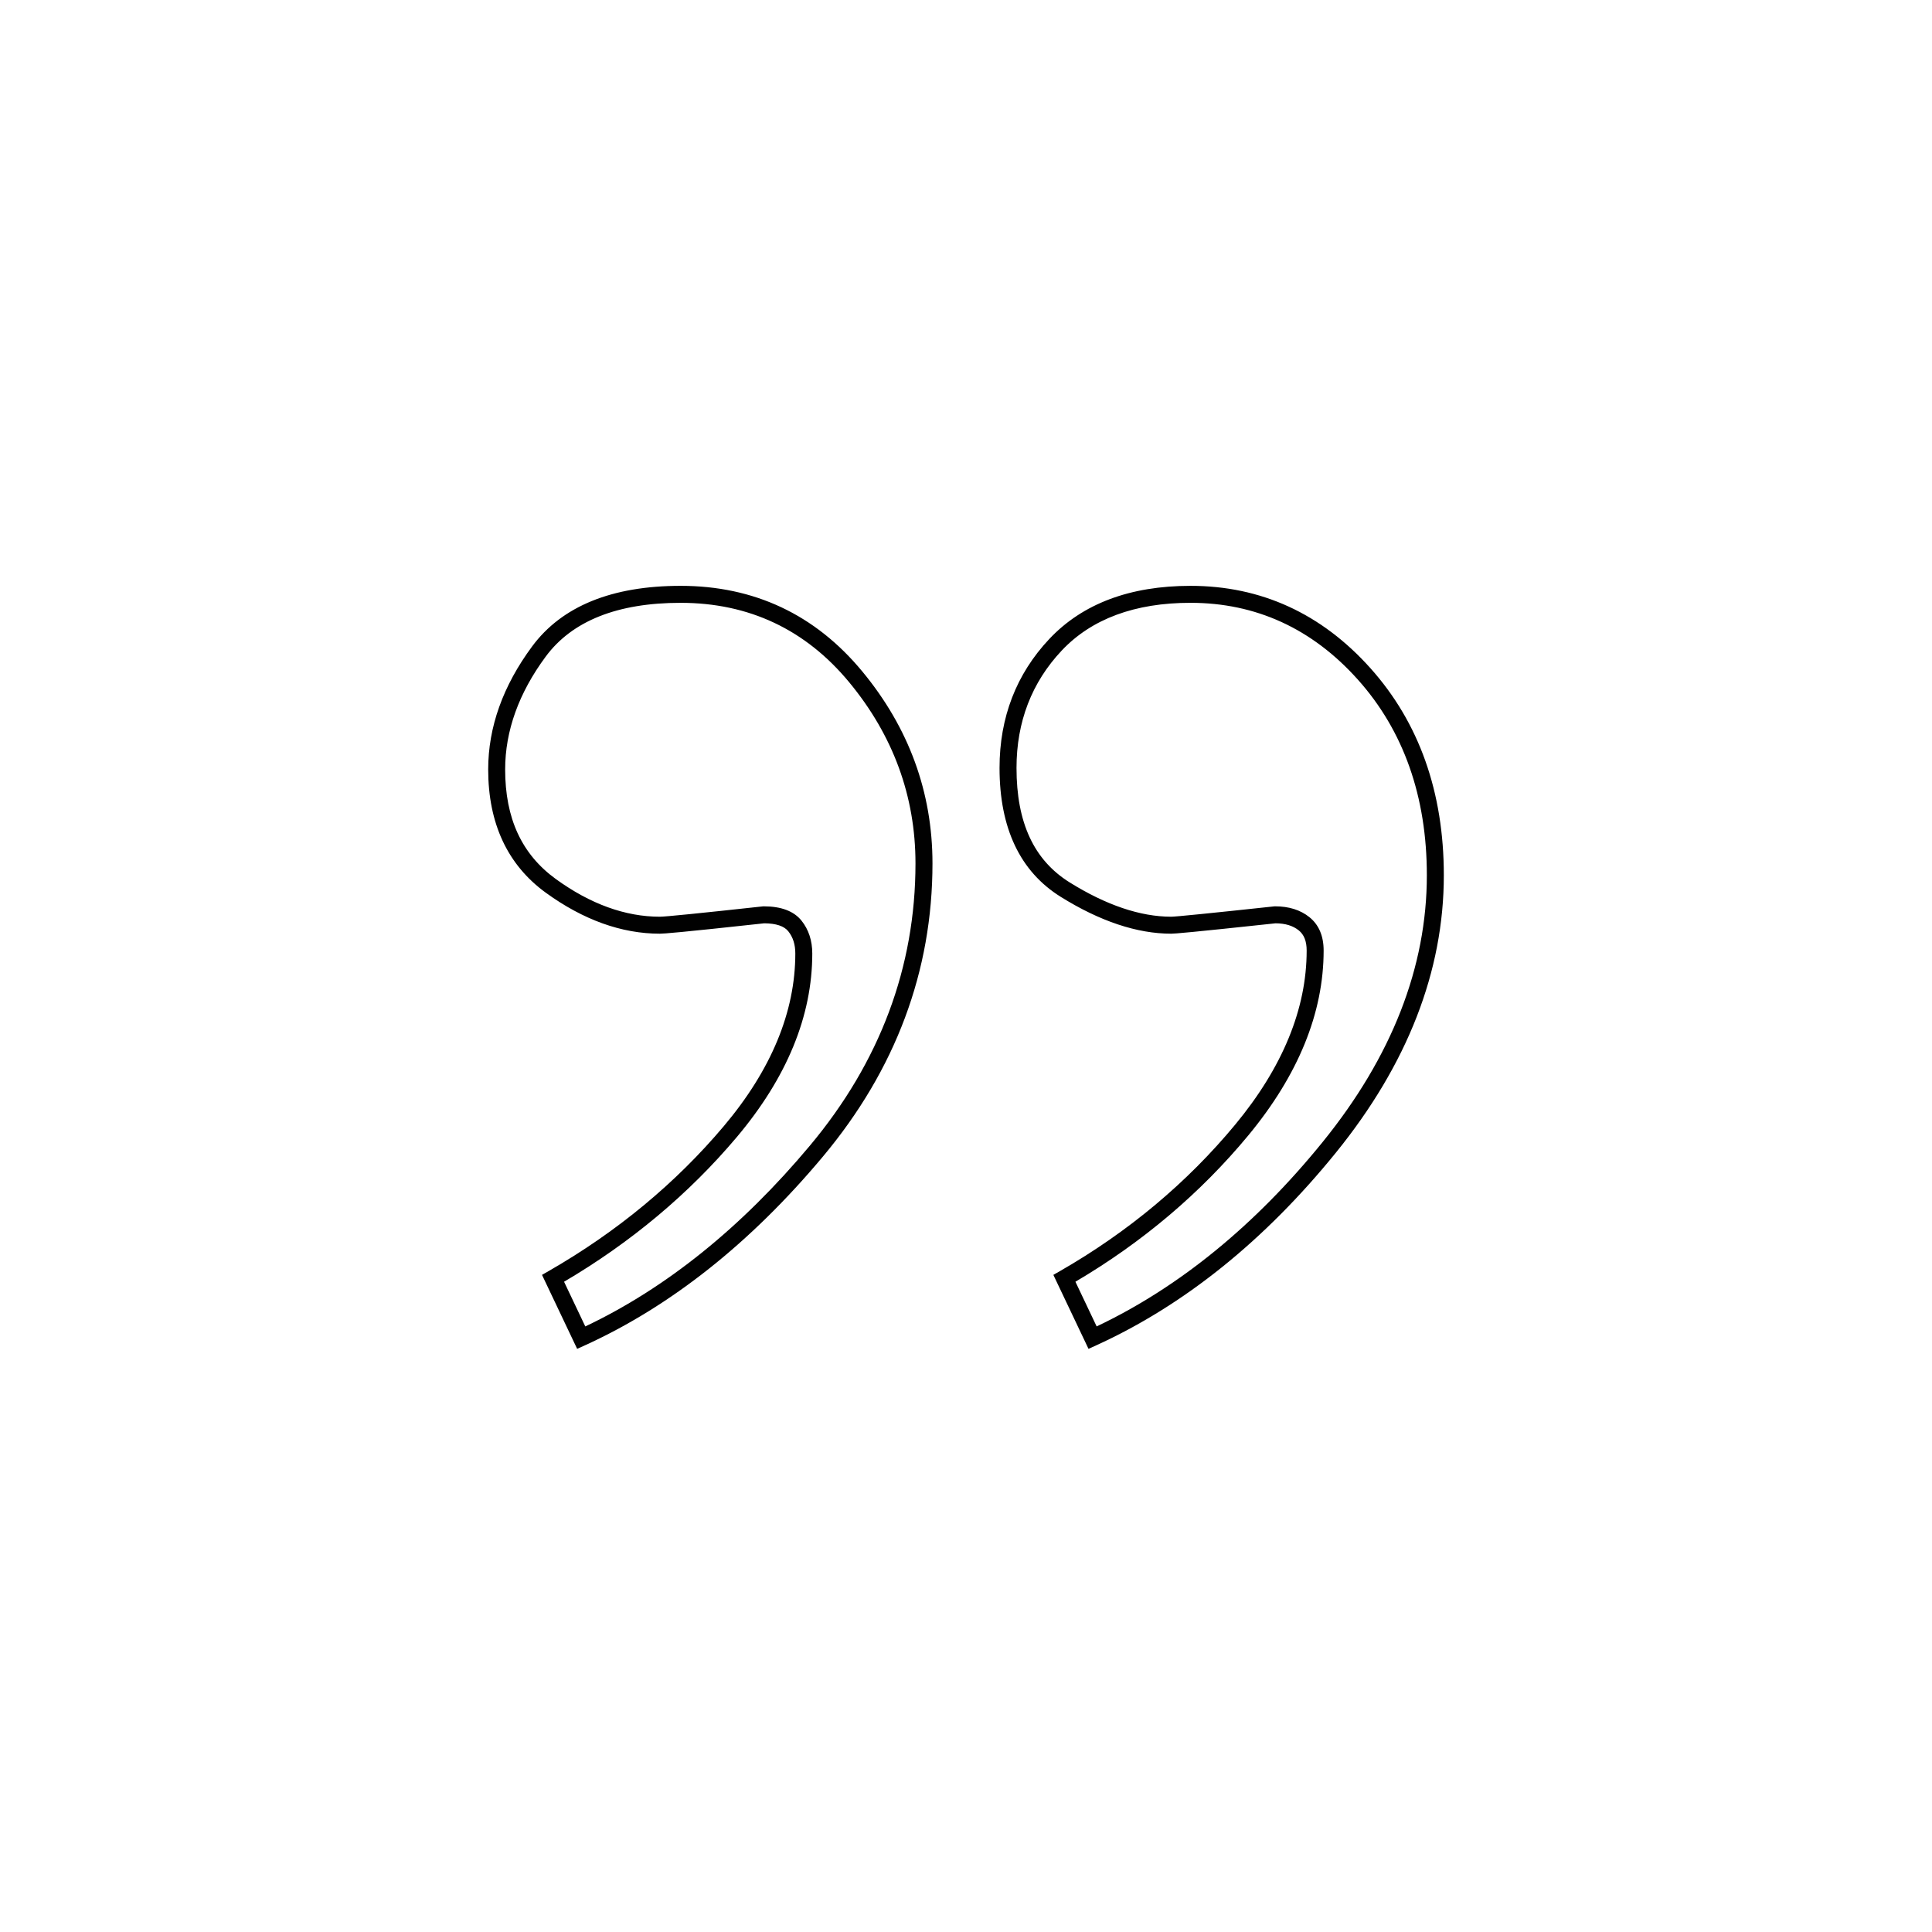 <?xml version="1.0" encoding="utf-8"?>
<!-- Generator: Adobe Illustrator 17.0.2, SVG Export Plug-In . SVG Version: 6.00 Build 0)  -->
<!DOCTYPE svg PUBLIC "-//W3C//DTD SVG 1.1//EN" "http://www.w3.org/Graphics/SVG/1.1/DTD/svg11.dtd">
<svg version="1.1" id="Layer_1" xmlns="http://www.w3.org/2000/svg" xmlns:xlink="http://www.w3.org/1999/xlink" x="0px" y="0px"
	 width="512px" height="512px" viewBox="0 0 512 512" enable-background="new 0 0 512 512" xml:space="preserve">
<g>
	<path fill="#010101" d="M288.467,357.462l-9.315-19.607l1.806-1.036c18.024-10.343,33.628-23.388,46.376-38.774
		c12.571-15.177,18.945-30.701,18.945-46.142c0-2.468-0.688-4.218-2.104-5.351c-1.547-1.237-3.558-1.848-6.145-1.865
		c-22.701,2.438-26.698,2.751-27.641,2.751c-9.034,0-18.894-3.29-29.305-9.777c-10.748-6.703-16.197-18.193-16.197-34.153
		c0-13.38,4.439-24.879,13.194-34.178c8.794-9.34,21.383-14.077,37.418-14.077c18.674,0,34.717,7.345,47.683,21.83
		c12.904,14.411,19.447,32.876,19.447,54.884c0,25.367-9.628,50.101-28.617,73.514c-18.875,23.282-40.25,40.462-63.53,51.064
		L288.467,357.462z M284.998,339.674l5.626,11.842c21.865-10.375,42.005-26.807,59.893-48.869
		c18.322-22.592,27.612-46.372,27.612-70.68c0-20.866-6.157-38.322-18.3-51.883c-12.076-13.491-26.991-20.331-44.33-20.331
		c-14.745,0-26.232,4.26-34.143,12.662c-7.942,8.436-11.97,18.897-11.97,31.093c0,14.504,4.605,24.426,14.078,30.334
		c9.686,6.036,18.744,9.096,26.924,9.096c1.186,0,10.364-0.921,27.283-2.739l0.24-0.013c3.654,0,6.707,0.959,9.072,2.852
		c2.518,2.014,3.794,4.996,3.794,8.865c0,16.517-6.723,33.007-19.98,49.013C318.132,316.202,302.731,329.234,284.998,339.674z
		 M152.951,357.461l-9.314-19.606l1.806-1.036c18.027-10.345,33.634-23.263,46.387-38.396
		c12.564-14.906,18.934-30.293,18.934-45.733c0-2.396-0.61-4.324-1.866-5.893c-1.104-1.384-3.25-2.093-6.381-2.11
		c-22.605,2.466-26.604,2.751-27.643,2.751c-10.127,0-20.295-3.65-30.221-10.849c-10.14-7.365-15.281-18.362-15.281-32.688
		c0-11.195,3.919-22.163,11.648-32.599c7.882-10.649,21.125-16.049,39.359-16.049c19.495,0,35.689,7.631,48.132,22.683
		c12.344,14.915,18.603,32.033,18.603,50.878c-0.001,28.523-9.769,54.659-29.032,77.683c-19.127,22.868-40.362,39.707-63.116,50.049
		L152.951,357.461z M149.483,339.675l5.626,11.843c21.38-10.13,41.395-26.238,59.52-47.908
		c18.568-22.191,27.983-47.356,27.984-74.795c0-17.771-5.912-33.923-17.57-48.01c-11.548-13.969-26.575-21.051-44.665-21.051
		c-16.729,0-28.755,4.787-35.742,14.227c-7.143,9.645-10.765,19.711-10.765,29.921c0,12.984,4.391,22.485,13.424,29.046
		c9.14,6.629,18.419,9.99,27.578,9.99c1.447,0,10.625-0.921,27.28-2.739l0.244-0.013c4.634,0,8.004,1.279,10.016,3.802
		c1.89,2.362,2.85,5.291,2.85,8.702c0,16.531-6.727,32.894-19.993,48.634C182.604,316.353,167.209,329.247,149.483,339.675z"/>
</g>
</svg>
